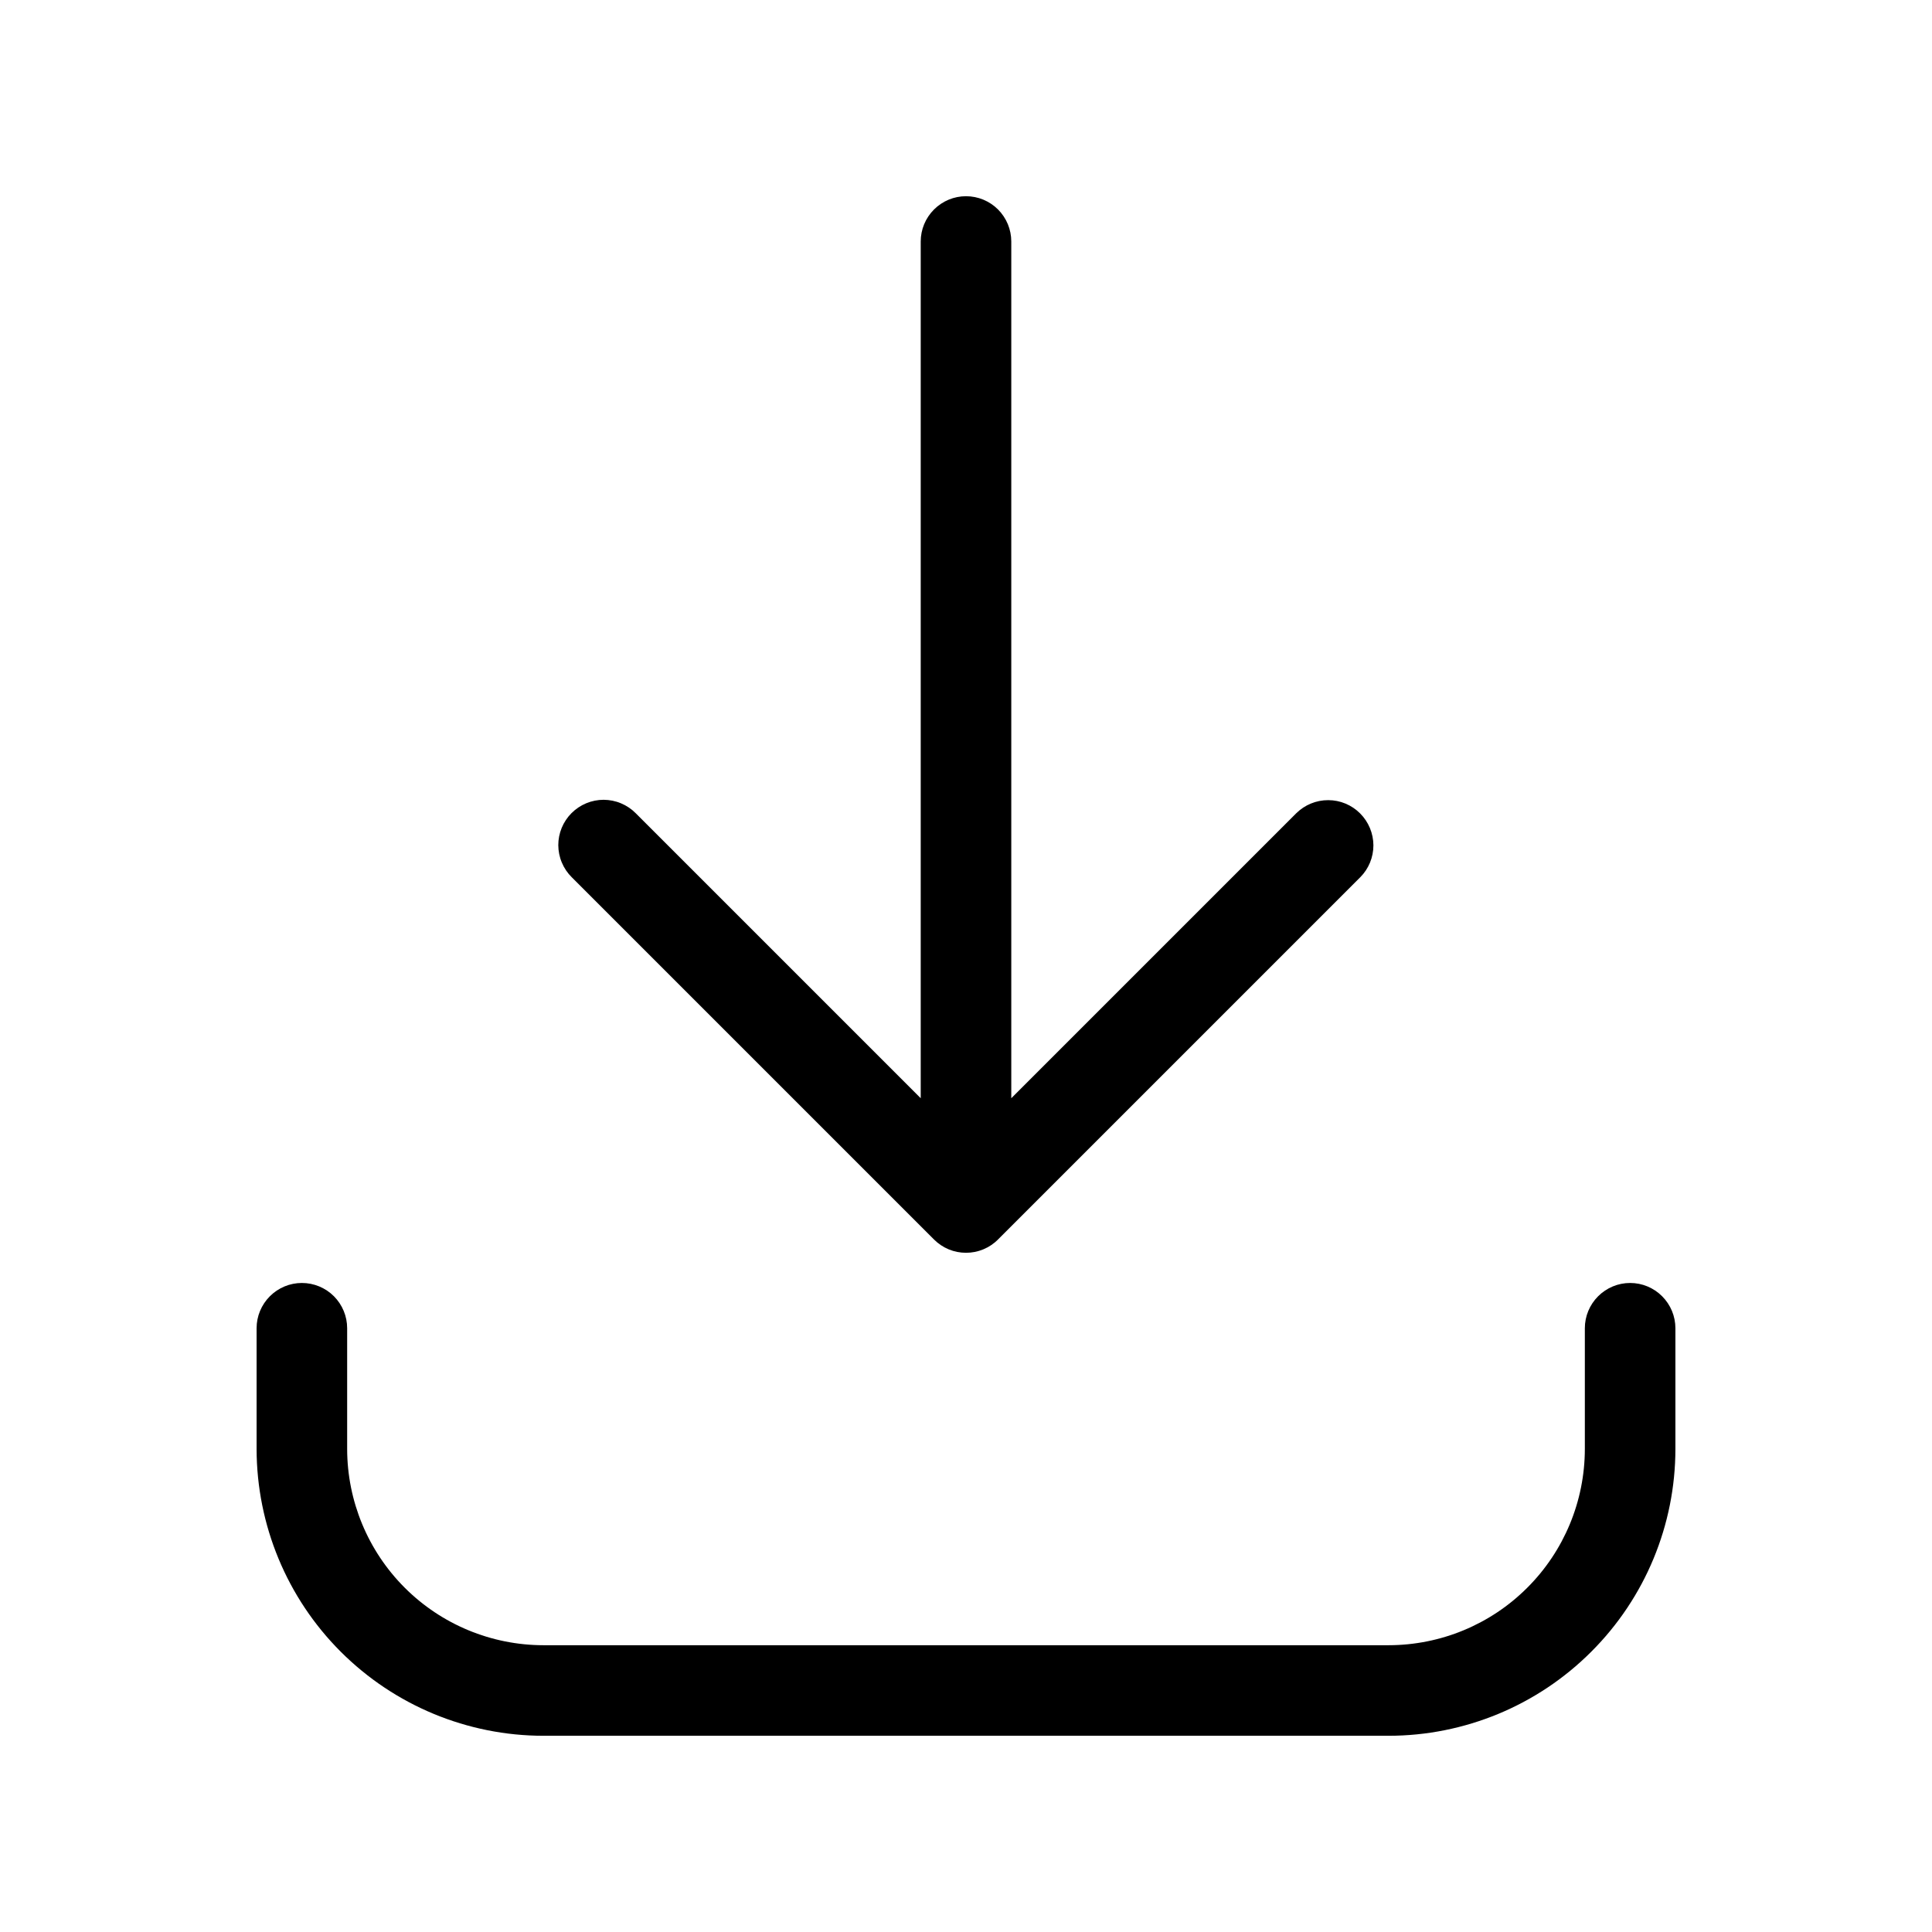 <svg width="32" height="32" viewBox="0 0 32 32" fill="none" xmlns="http://www.w3.org/2000/svg">
<path d="M15.47 20.53C15.54 20.6 15.622 20.655 15.713 20.693C15.804 20.731 15.902 20.75 16 20.75C16.099 20.75 16.196 20.731 16.287 20.693C16.378 20.655 16.461 20.6 16.53 20.53L22.53 14.53C22.67 14.39 22.748 14.199 22.748 14.001C22.747 13.803 22.668 13.613 22.528 13.473C22.388 13.332 22.198 13.253 22 13.253C21.801 13.252 21.611 13.331 21.47 13.47L16.75 18.19V4C16.75 3.801 16.671 3.611 16.531 3.47C16.39 3.329 16.199 3.25 16 3.25C15.801 3.25 15.611 3.329 15.47 3.47C15.329 3.611 15.25 3.801 15.25 4V18.19L10.53 13.47C10.461 13.4 10.378 13.344 10.287 13.306C10.196 13.267 10.098 13.248 9.999 13.247C9.901 13.247 9.803 13.266 9.711 13.304C9.62 13.342 9.537 13.397 9.467 13.467C9.397 13.537 9.342 13.62 9.304 13.711C9.266 13.803 9.247 13.9 9.247 13.999C9.248 14.098 9.267 14.196 9.306 14.287C9.344 14.378 9.4 14.461 9.47 14.53L15.47 20.53Z" fill="black"/>
<path d="M27 21.25C26.801 21.25 26.611 21.329 26.47 21.47C26.329 21.611 26.25 21.801 26.25 22V24C26.249 24.862 25.907 25.688 25.297 26.297C24.688 26.907 23.862 27.249 23 27.25H9C8.139 27.249 7.313 26.907 6.703 26.297C6.094 25.688 5.751 24.862 5.75 24V22C5.75 21.801 5.671 21.611 5.531 21.47C5.39 21.329 5.199 21.25 5 21.25C4.801 21.25 4.611 21.329 4.47 21.47C4.329 21.611 4.25 21.801 4.25 22V24C4.252 25.26 4.753 26.467 5.643 27.357C6.534 28.248 7.741 28.749 9 28.75H23C24.26 28.749 25.467 28.248 26.357 27.357C27.248 26.467 27.749 25.26 27.75 24V22C27.75 21.801 27.671 21.611 27.53 21.47C27.39 21.329 27.199 21.25 27 21.25Z" fill="black"/>
</svg>
